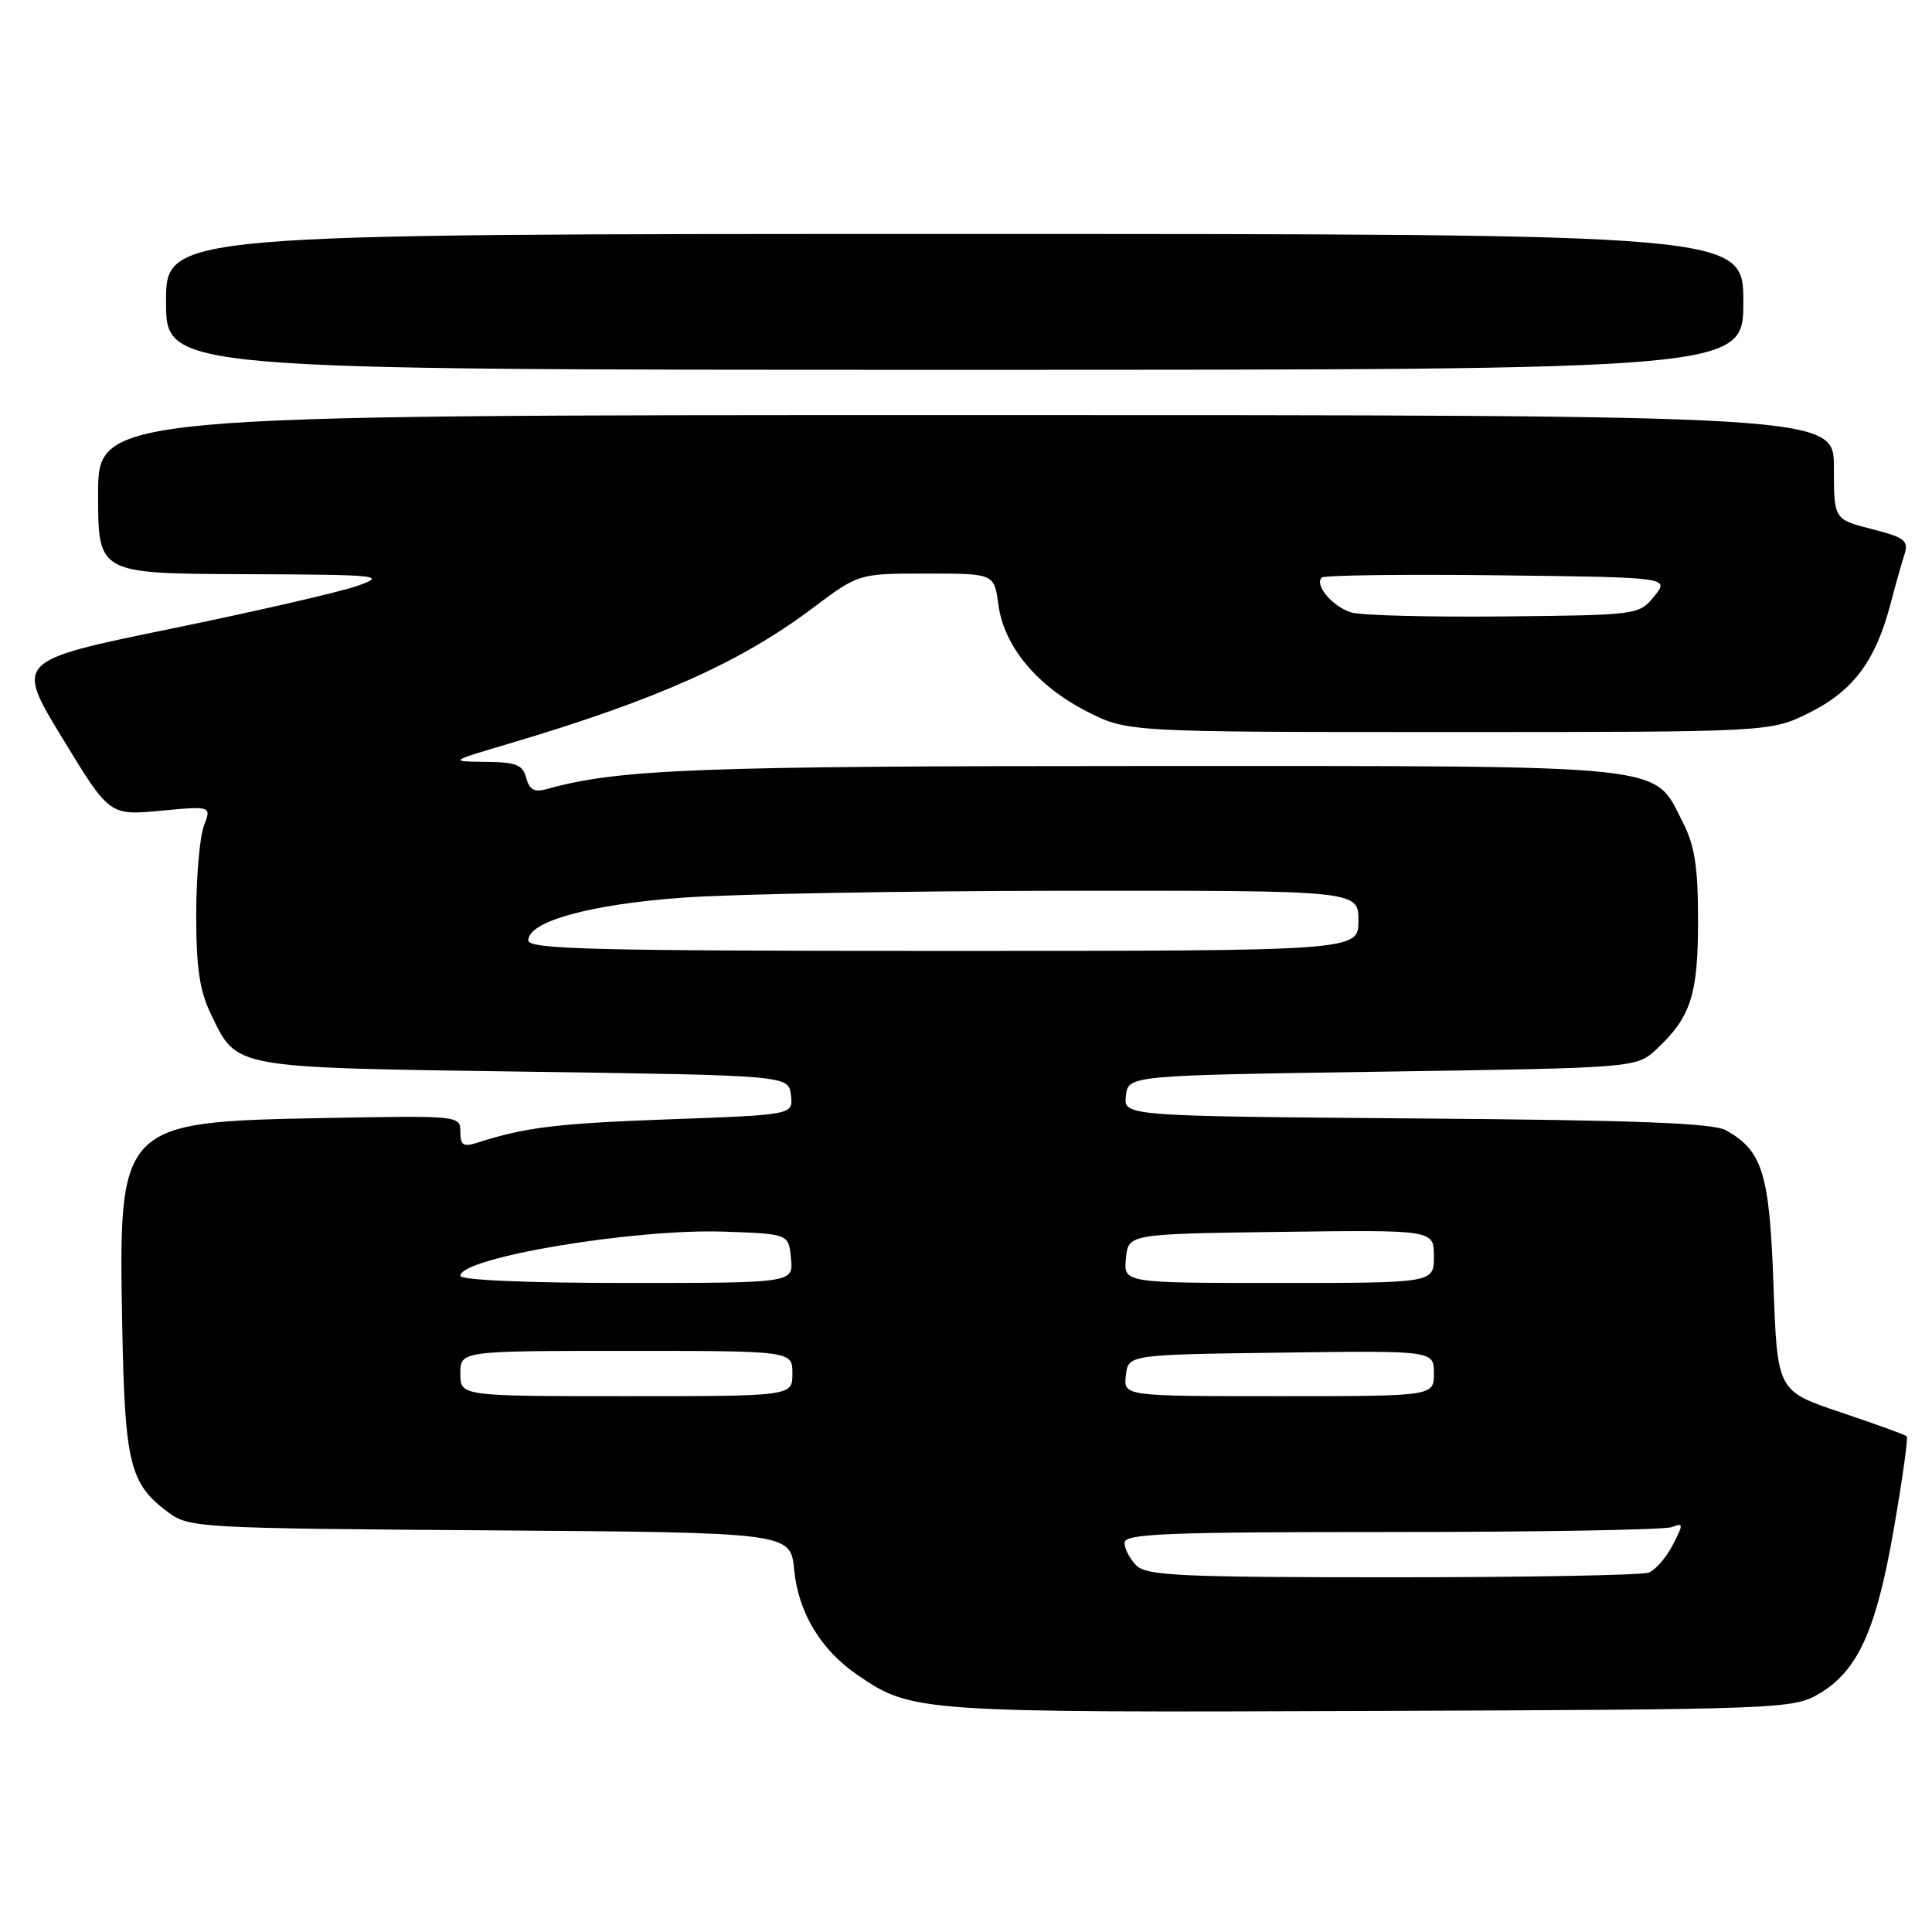 <?xml version="1.0" encoding="UTF-8" standalone="no"?>
<!DOCTYPE svg PUBLIC "-//W3C//DTD SVG 1.1//EN" "http://www.w3.org/Graphics/SVG/1.1/DTD/svg11.dtd" >
<svg xmlns="http://www.w3.org/2000/svg" xmlns:xlink="http://www.w3.org/1999/xlink" version="1.1" viewBox="0 0 256 256">
 <g >
 <path fill="currentColor"
d=" M 241.00 224.45 C 246.17 221.42 248.60 216.07 250.94 202.59 C 252.08 196.04 252.85 190.52 252.65 190.32 C 252.46 190.12 248.52 188.69 243.90 187.14 C 235.50 184.32 235.50 184.32 235.00 170.36 C 234.47 155.49 233.57 152.54 228.75 149.79 C 227.05 148.81 217.00 148.43 187.69 148.20 C 148.88 147.89 148.88 147.89 149.19 145.20 C 149.50 142.50 149.50 142.50 183.17 142.00 C 216.84 141.50 216.84 141.50 219.52 139.00 C 224.05 134.76 225.00 131.81 225.00 122.01 C 225.00 114.88 224.57 112.07 222.99 108.98 C 219.00 101.15 222.28 101.50 152.00 101.50 C 92.27 101.50 81.96 101.90 72.39 104.57 C 70.81 105.01 70.14 104.63 69.73 103.08 C 69.28 101.34 68.38 100.99 64.34 100.95 C 59.50 100.89 59.50 100.89 67.50 98.52 C 86.98 92.74 98.11 87.77 107.65 80.60 C 113.77 76.00 113.77 76.00 122.76 76.00 C 131.74 76.00 131.74 76.00 132.29 80.12 C 133.03 85.63 137.37 90.87 143.98 94.25 C 149.36 97.00 149.36 97.00 191.98 97.00 C 234.61 97.00 234.61 97.00 239.77 94.43 C 245.51 91.57 248.49 87.60 250.45 80.22 C 251.13 77.63 251.99 74.57 252.36 73.44 C 252.93 71.64 252.38 71.22 248.01 70.10 C 243.00 68.82 243.00 68.82 243.00 61.91 C 243.00 55.00 243.00 55.00 128.00 55.00 C 13.00 55.00 13.00 55.00 13.00 65.50 C 13.00 76.00 13.00 76.00 32.25 76.08 C 50.46 76.15 51.28 76.24 47.35 77.63 C 45.07 78.44 33.94 81.00 22.61 83.32 C 2.02 87.55 2.02 87.55 8.26 97.80 C 14.50 108.06 14.50 108.06 21.26 107.43 C 28.03 106.79 28.03 106.79 27.01 109.46 C 26.46 110.93 26.00 116.23 26.00 121.25 C 26.00 128.29 26.45 131.30 27.97 134.43 C 31.46 141.62 30.50 141.44 69.50 142.00 C 104.50 142.50 104.50 142.50 104.80 145.11 C 105.11 147.72 105.11 147.72 88.80 148.31 C 73.86 148.85 69.65 149.36 63.25 151.41 C 61.39 152.01 61.00 151.76 61.00 149.97 C 61.00 147.82 60.90 147.81 42.70 148.15 C 15.92 148.66 15.70 148.88 16.19 175.32 C 16.53 194.00 17.16 196.59 22.32 200.41 C 25.06 202.44 26.37 202.51 64.95 202.78 C 104.75 203.07 104.75 203.07 105.23 208.00 C 105.77 213.64 108.75 218.61 113.60 221.93 C 120.81 226.87 121.63 226.93 181.50 226.71 C 235.97 226.51 237.60 226.44 241.00 224.45 Z  M 231.00 40.00 C 231.00 31.00 231.00 31.00 126.50 31.00 C 22.00 31.00 22.00 31.00 22.00 40.00 C 22.00 49.00 22.00 49.00 126.50 49.00 C 231.00 49.00 231.00 49.00 231.00 40.00 Z  M 150.57 207.43 C 149.71 206.56 149.00 205.21 149.00 204.43 C 149.00 203.22 154.39 203.00 184.42 203.00 C 203.90 203.00 220.59 202.71 221.52 202.35 C 223.08 201.76 223.09 201.93 221.64 204.73 C 220.78 206.40 219.35 208.04 218.46 208.38 C 217.56 208.72 202.28 209.00 184.49 209.00 C 156.42 209.00 151.94 208.79 150.57 207.43 Z  M 61.00 182.00 C 61.00 179.00 61.00 179.00 83.00 179.00 C 105.00 179.00 105.00 179.00 105.00 182.00 C 105.00 185.00 105.00 185.00 83.00 185.00 C 61.00 185.00 61.00 185.00 61.00 182.00 Z  M 149.18 182.25 C 149.50 179.50 149.50 179.50 169.75 179.23 C 190.00 178.96 190.00 178.96 190.00 181.98 C 190.00 185.00 190.00 185.00 169.43 185.00 C 148.87 185.00 148.87 185.00 149.18 182.25 Z  M 61.00 169.05 C 61.00 166.64 84.06 162.78 96.00 163.20 C 104.50 163.50 104.50 163.50 104.81 166.75 C 105.13 170.00 105.13 170.00 83.06 170.00 C 69.75 170.00 61.00 169.62 61.00 169.05 Z  M 149.19 166.75 C 149.50 163.50 149.50 163.50 169.75 163.23 C 190.00 162.96 190.00 162.96 190.00 166.48 C 190.00 170.00 190.00 170.00 169.44 170.00 C 148.87 170.00 148.87 170.00 149.19 166.75 Z  M 70.00 124.61 C 70.00 122.09 78.12 119.84 90.50 118.94 C 97.10 118.46 119.94 118.05 141.25 118.03 C 180.00 118.00 180.00 118.00 180.00 122.00 C 180.00 126.00 180.00 126.00 125.00 126.00 C 78.69 126.00 70.00 125.78 70.00 124.61 Z  M 179.09 81.16 C 176.61 80.43 174.13 77.53 175.14 76.53 C 175.45 76.22 185.95 76.08 198.47 76.23 C 221.23 76.50 221.23 76.50 219.20 79.00 C 217.19 81.48 217.07 81.50 199.34 81.68 C 189.53 81.78 180.42 81.55 179.09 81.16 Z "/>
</g>
</svg>